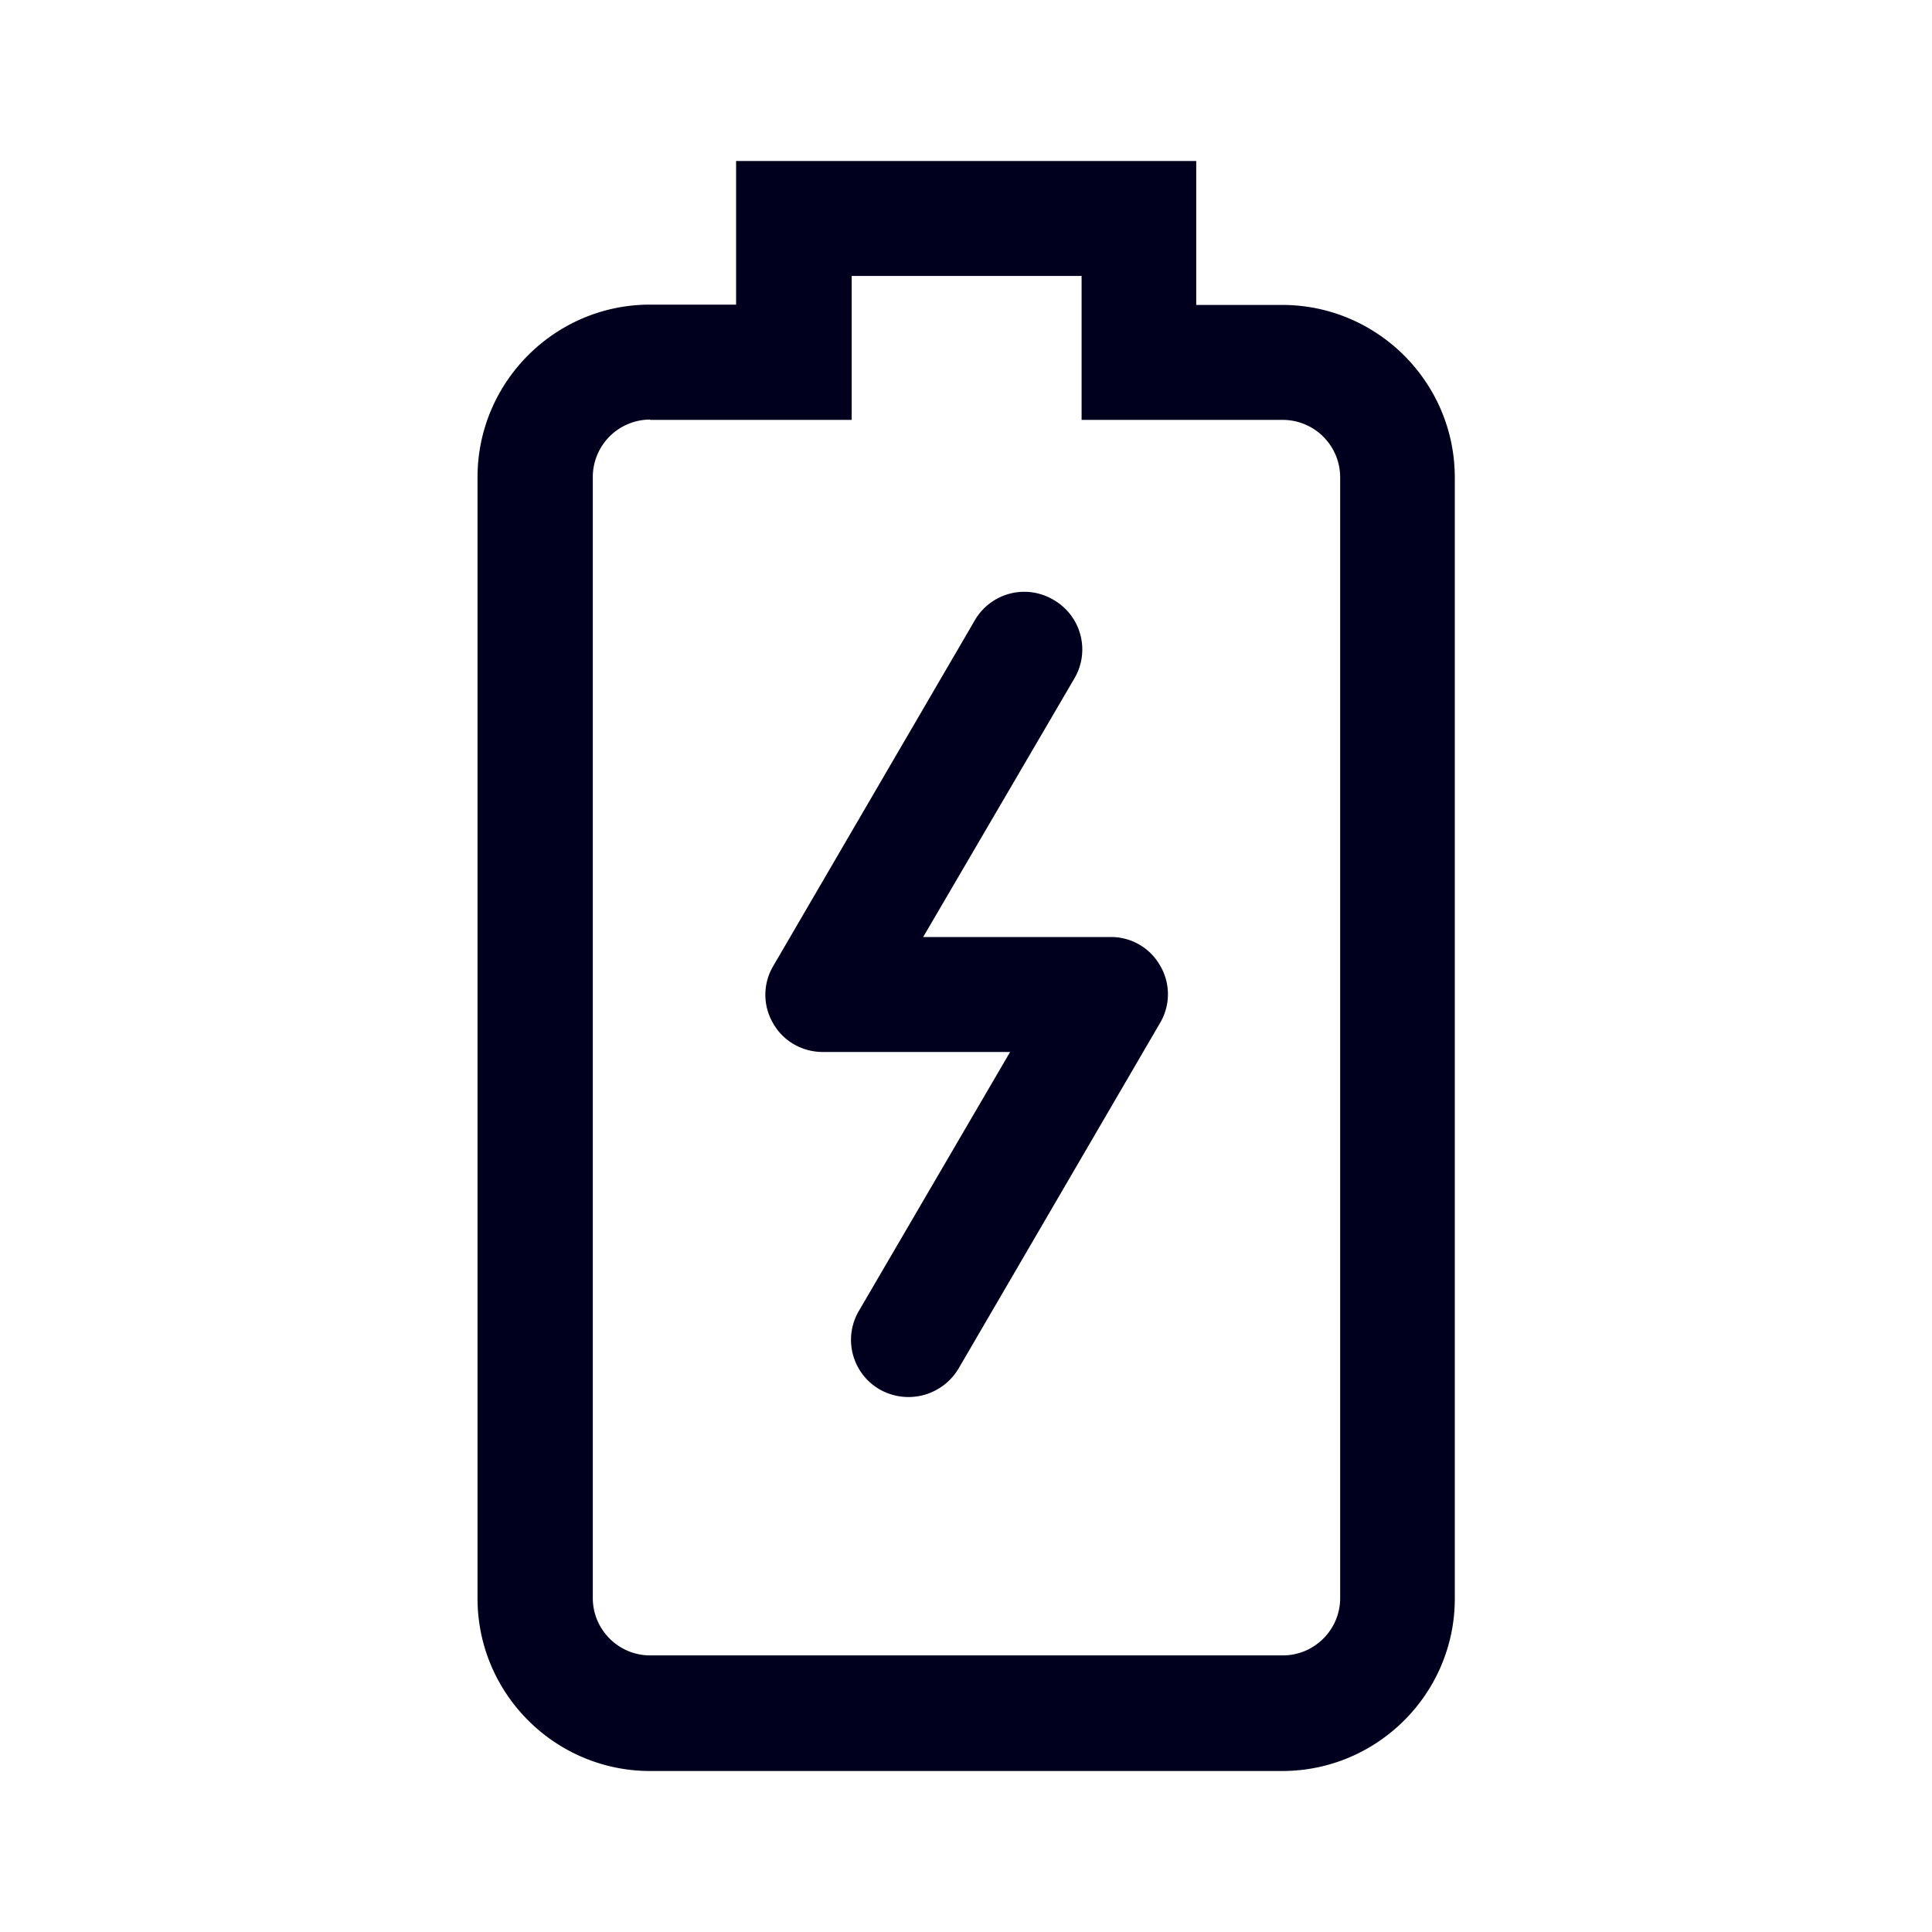 <svg xmlns="http://www.w3.org/2000/svg" width="24" height="24" fill="none"><path fill="#00001E" d="M10.928 17.26a.724.724 0 0 0 .98-.26l2.5-4.288a.7.7 0 0 0 .004-.716.7.7 0 0 0-.616-.356h-2.328l1.876-3.208a.71.71 0 0 0-.256-.98.71.71 0 0 0-.98.256l-2.5 4.288a.7.7 0 0 0-.004.716c.124.22.36.356.616.356h2.328l-1.876 3.212a.71.71 0 0 0 .256.98"/><path fill="#00001E" d="M15.928 22H8.076c-1.18 0-2.144-.96-2.144-2.144V5.928c0-1.18.96-2.144 2.144-2.144h1.068V2h5.716v1.788h1.068c1.18 0 2.144.96 2.144 2.144V19.86c0 1.176-.96 2.14-2.144 2.14M8.076 5.212a.714.714 0 0 0-.712.712v13.928c0 .392.32.712.712.712h7.86c.392 0 .712-.32.712-.712V5.928a.714.714 0 0 0-.712-.712h-2.5V3.428H10.58v1.788H8.076z"/></svg>